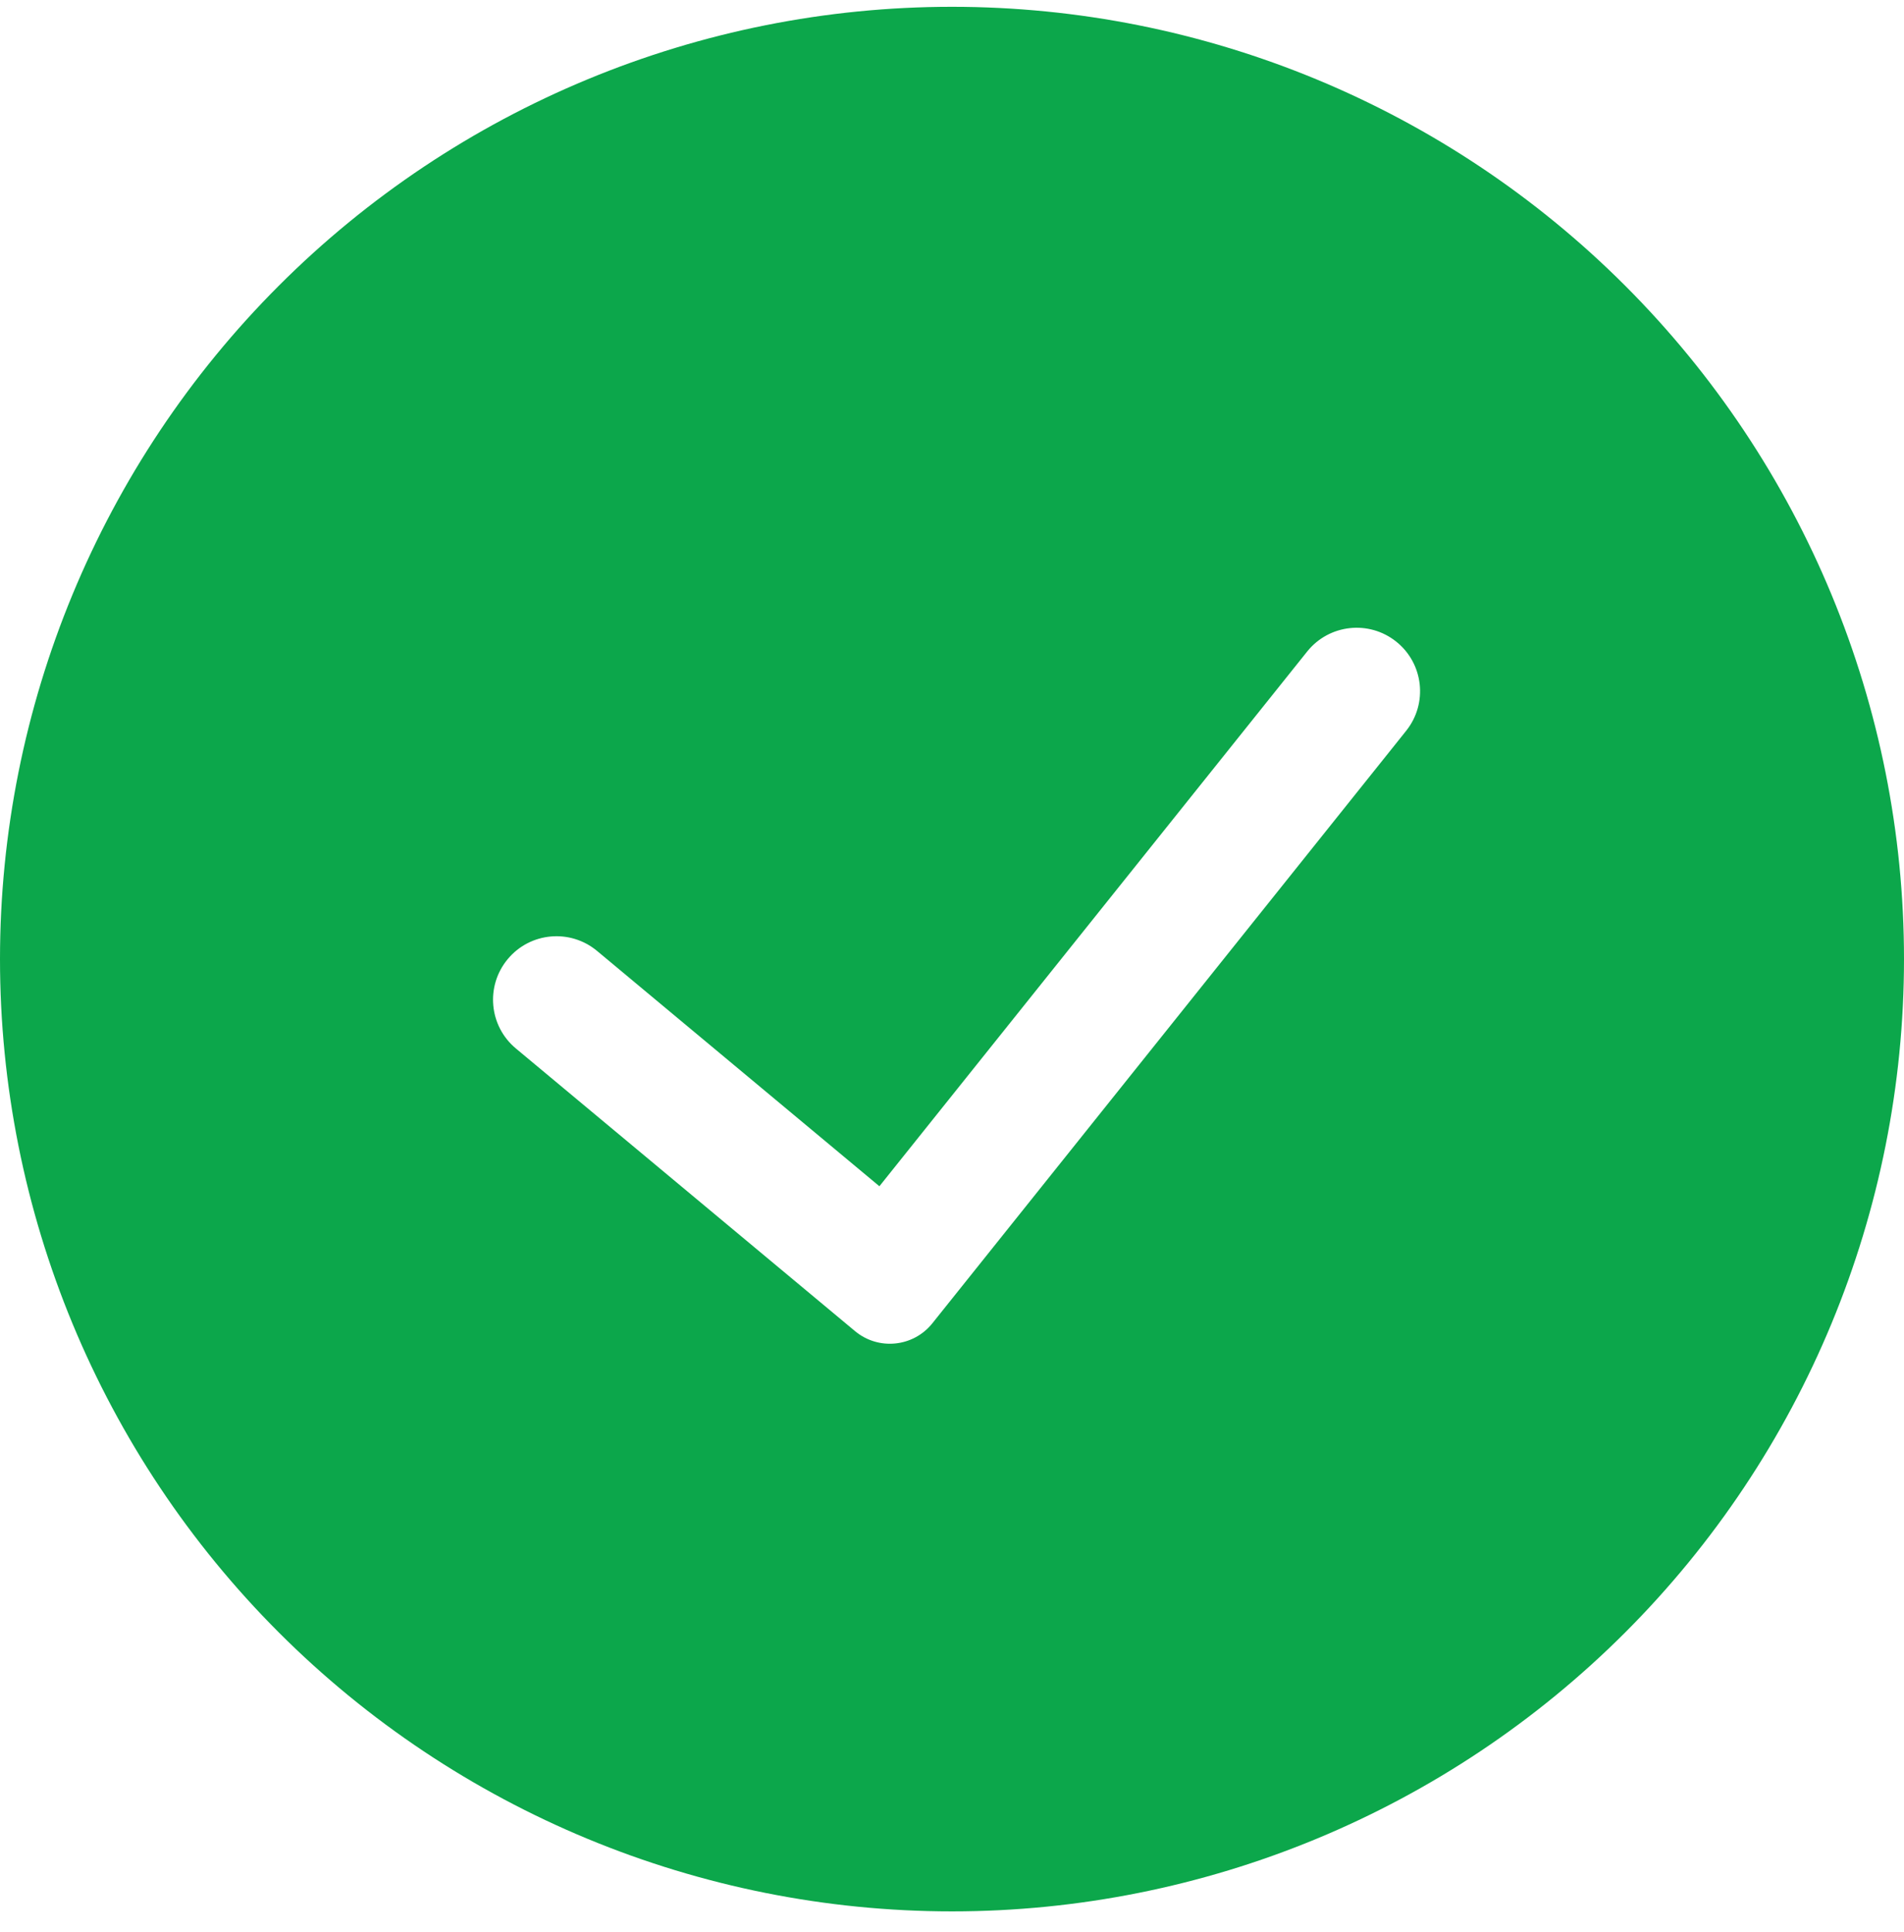 <svg width="70" height="71" viewBox="0 0 70 71" fill="none" xmlns="http://www.w3.org/2000/svg">
<path fill-rule="evenodd" clip-rule="evenodd" d="M0 35.25C0 25.967 3.687 17.065 10.251 10.501C16.815 3.937 25.717 0.25 35 0.25C44.283 0.25 53.185 3.937 59.749 10.501C66.312 17.065 70 25.967 70 35.25C70 44.533 66.312 53.435 59.749 59.999C53.185 66.562 44.283 70.25 35 70.25C25.717 70.25 16.815 66.562 10.251 59.999C3.687 53.435 0 44.533 0 35.25ZM31.435 48.924C32.296 49.641 33.577 49.511 34.277 48.637L51.697 26.86C52.502 25.854 52.339 24.387 51.333 23.583C50.328 22.779 48.861 22.942 48.057 23.947L32.331 43.599L21.952 34.951C20.962 34.126 19.491 34.26 18.667 35.25C17.842 36.24 17.976 37.711 18.966 38.535L31.435 48.924Z" fill="#0CA74B"/>
</svg>
